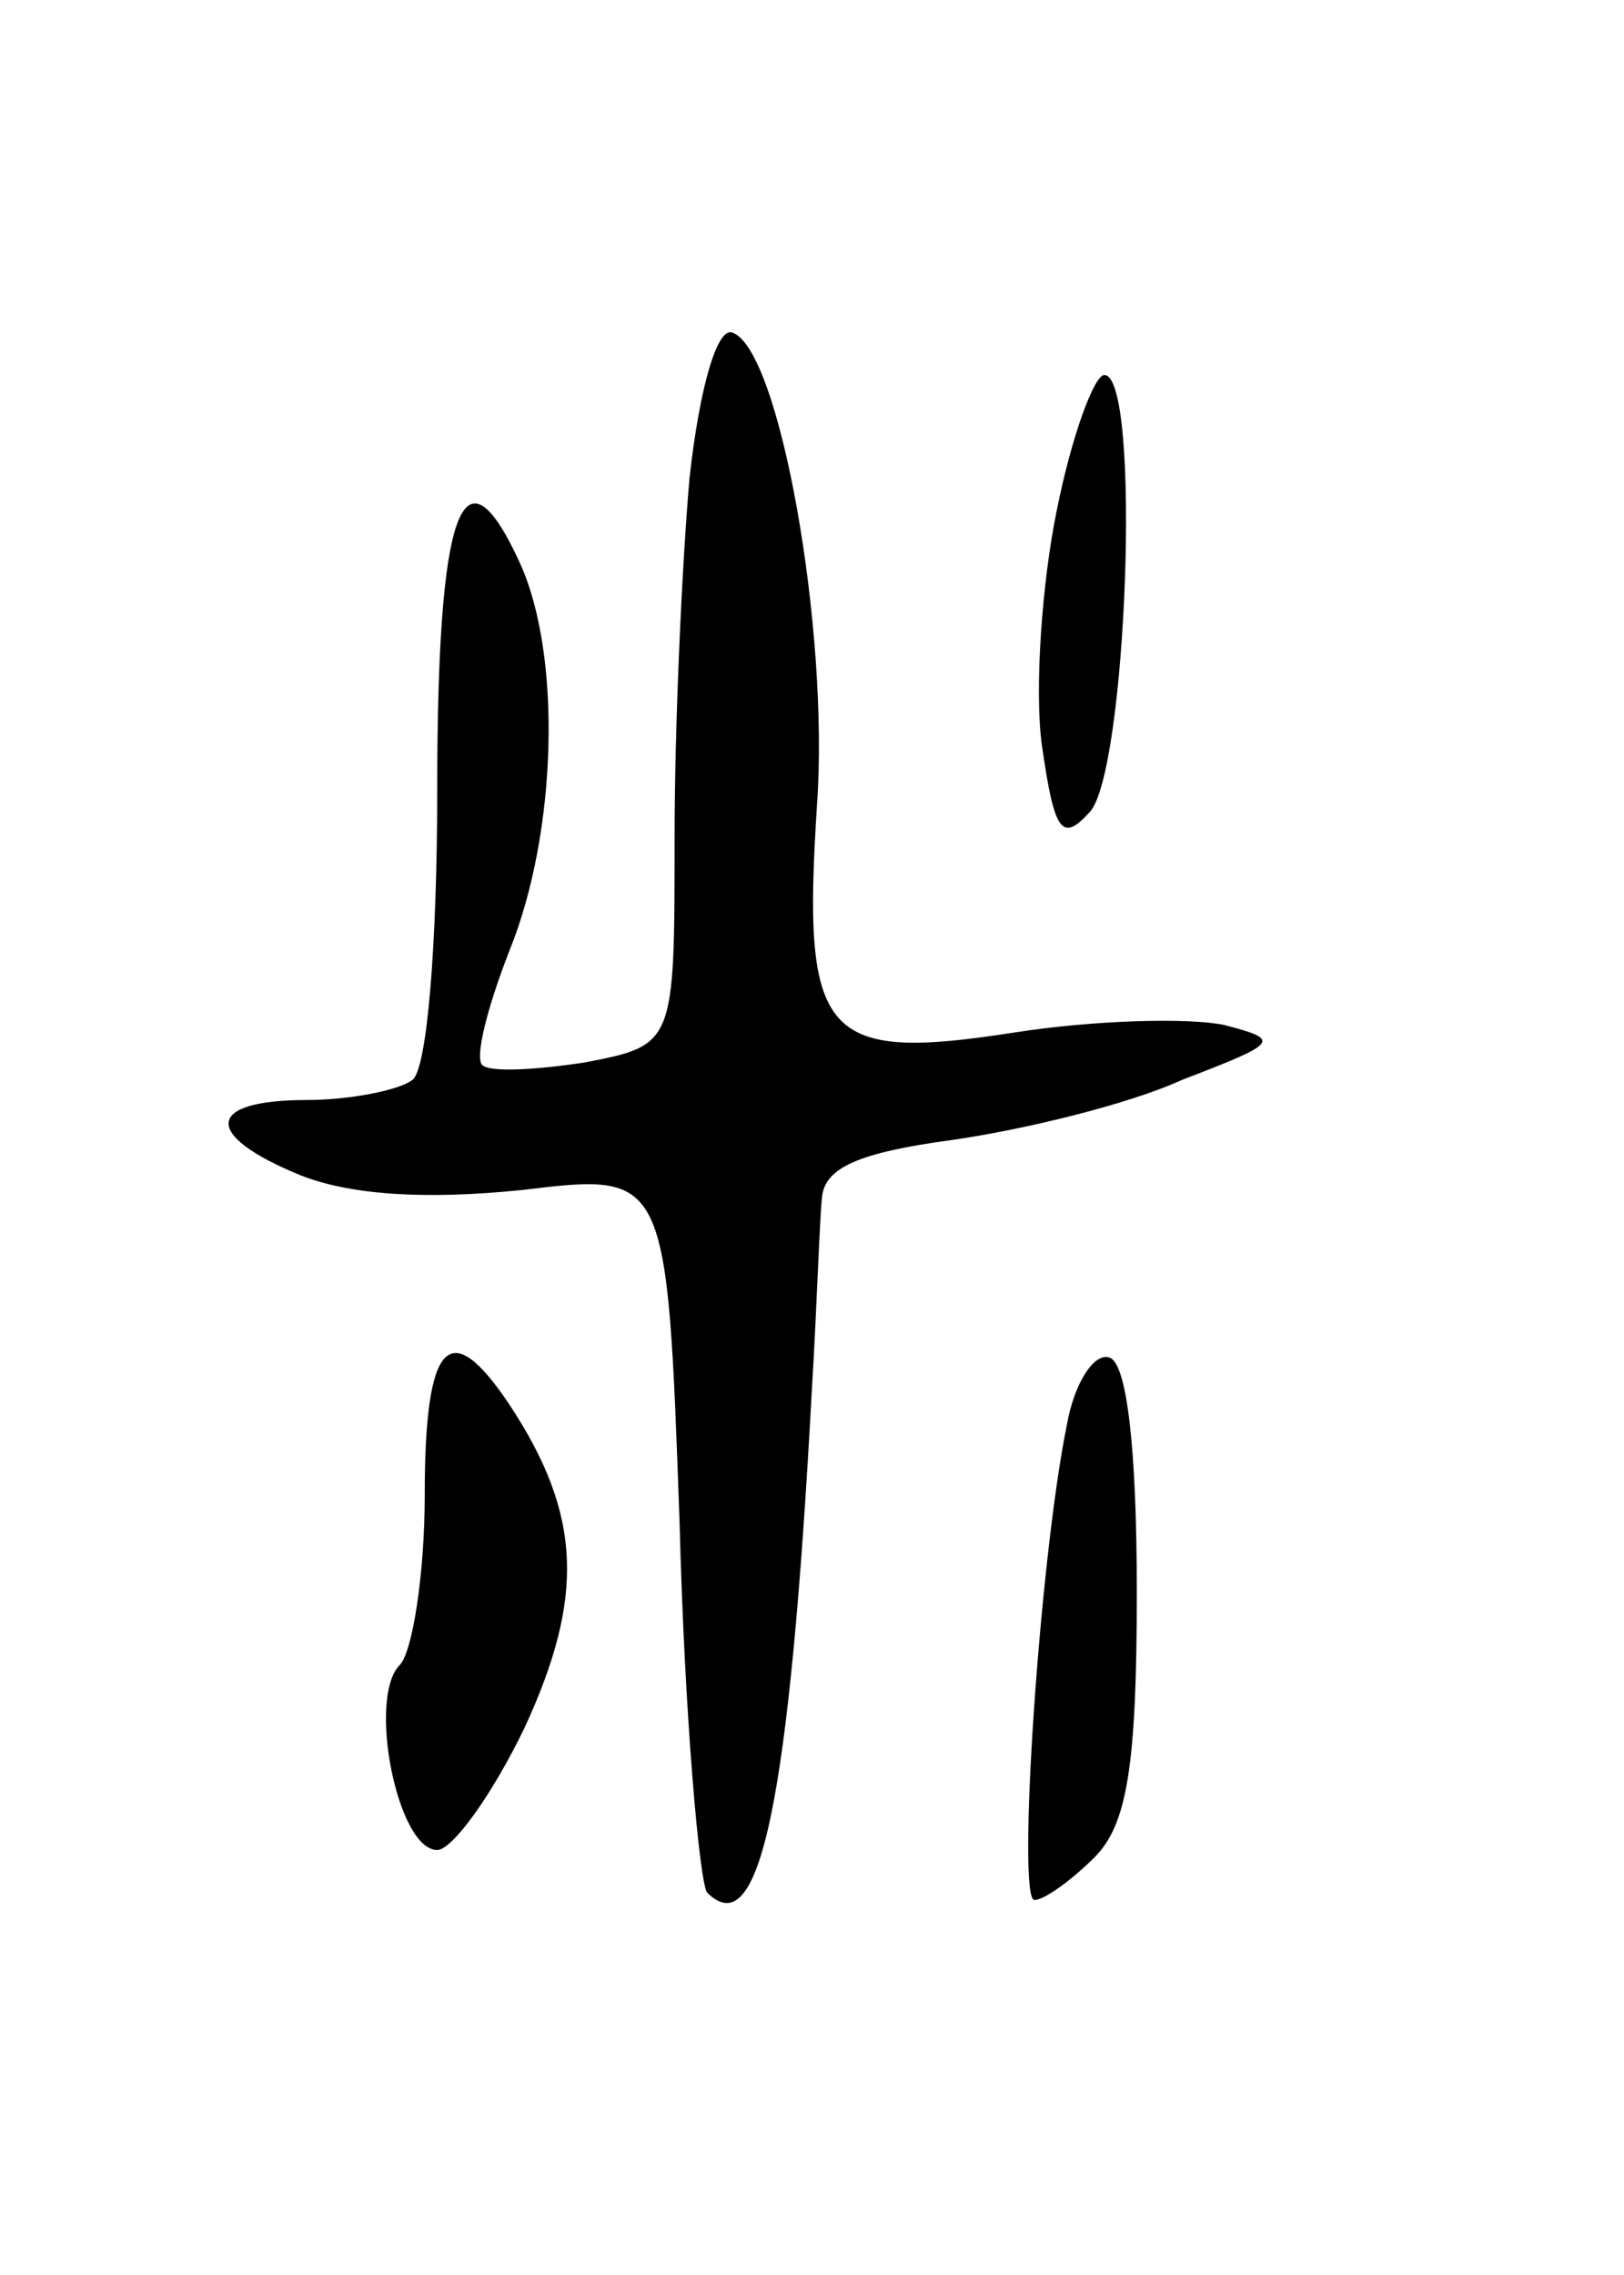 <svg version="1.0" xmlns="http://www.w3.org/2000/svg"
 width="65pt" height="91pt" viewBox="0 0 65 91"
 preserveAspectRatio="xMidYMid meet">
<g transform="translate(0,91) scale(0.1,-0.1)"
fill="#000000" stroke="none">
<path d="M276 719 c-3 -34 -6 -99 -6 -144 0 -83 0 -83 -36 -90 -20 -3 -38 -4
-41 -1 -3 3 2 23 11 46 19 47 21 118 4 155 -23 50 -33 21 -33 -91 0 -61 -4
-112 -10 -116 -5 -4 -25 -8 -42 -8 -41 0 -42 -14 -3 -30 20 -8 50 -10 89 -6
58 7 58 7 63 -133 2 -78 8 -144 11 -148 21 -21 33 35 42 202 2 33 3 67 4 76 1
12 15 18 52 23 28 4 70 14 92 24 39 15 40 16 17 22 -14 3 -52 2 -84 -3 -77
-12 -85 -2 -79 91 5 70 -15 183 -34 189 -6 2 -13 -22 -17 -58z"/>
<path d="M423 706 c-6 -29 -9 -72 -6 -94 5 -35 8 -39 19 -27 15 15 21 175 6
175 -4 0 -13 -24 -19 -54z"/>
<path d="M170 312 c0 -32 -5 -63 -10 -68 -13 -13 -1 -74 15 -74 6 0 22 22 35
49 24 52 23 85 -6 129 -24 36 -34 26 -34 -36z"/>
<path d="M427 340 c-11 -54 -20 -190 -13 -190 4 0 15 8 24 17 13 13 17 36 17
106 0 58 -4 92 -11 94 -6 2 -14 -10 -17 -27z"/>
</g>
</svg>
